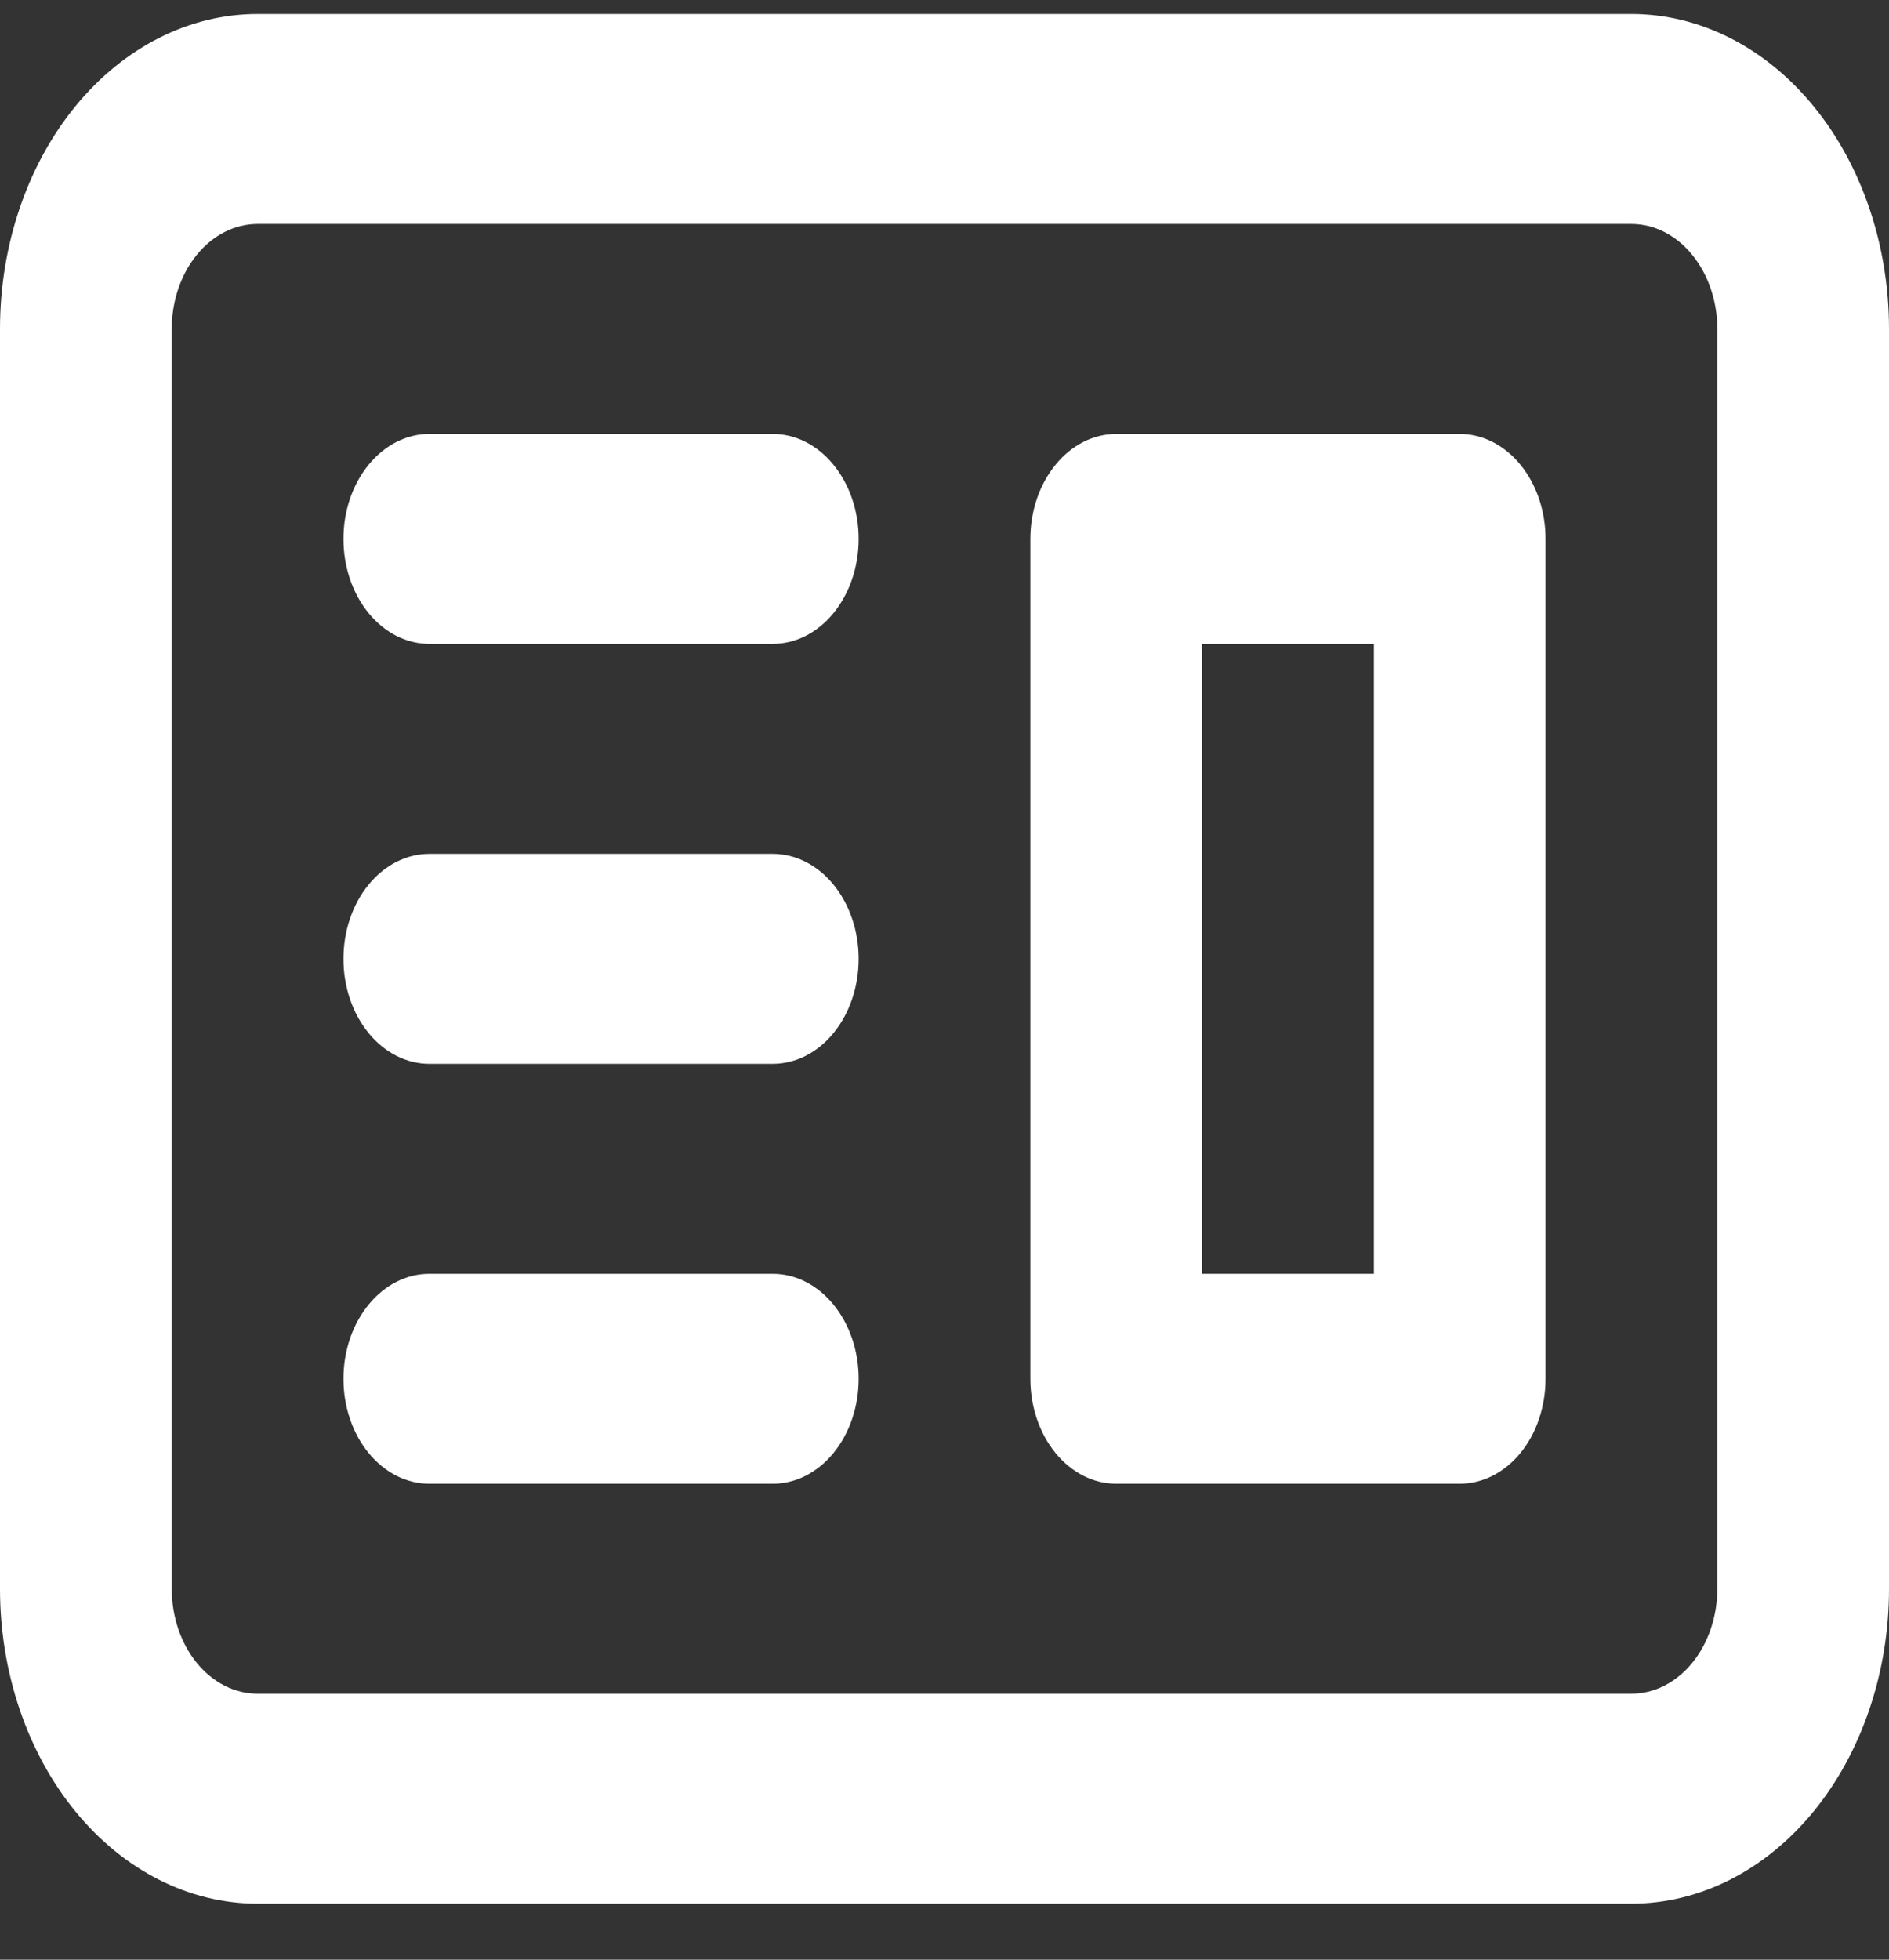 <svg width="27" height="28" viewBox="0 0 27 28" fill="none" xmlns="http://www.w3.org/2000/svg">
<rect x="0" y="0" width="27" height="28" fill="#333333" stroke="none"/>
<path fill-rule="evenodd" clip-rule="evenodd" d="M15.955 6.2C15.629 6.2 15.317 6.358 15.087 6.64C14.857 6.921 14.727 7.302 14.727 7.7V19.7C14.727 20.098 14.857 20.48 15.087 20.761C15.317 21.042 15.629 21.2 15.955 21.2H20.864C21.189 21.2 21.502 21.042 21.732 20.761C21.962 20.48 22.091 20.098 22.091 19.7V7.7C22.091 7.302 21.962 6.921 21.732 6.64C21.502 6.358 21.189 6.2 20.864 6.2H15.955ZM19.637 9.2H17.182V18.2H19.637V9.2Z" fill="white"/>
<path d="M6.136 6.2C5.811 6.2 5.499 6.358 5.269 6.64C5.038 6.921 4.909 7.302 4.909 7.7C4.909 8.098 5.038 8.48 5.269 8.761C5.499 9.042 5.811 9.2 6.136 9.2H11.046C11.371 9.2 11.683 9.042 11.913 8.761C12.143 8.48 12.273 8.098 12.273 7.7C12.273 7.302 12.143 6.921 11.913 6.64C11.683 6.358 11.371 6.2 11.046 6.2H6.136ZM6.136 12.2C5.811 12.2 5.499 12.358 5.269 12.639C5.038 12.921 4.909 13.302 4.909 13.7C4.909 14.098 5.038 14.48 5.269 14.761C5.499 15.042 5.811 15.2 6.136 15.2H11.046C11.371 15.2 11.683 15.042 11.913 14.761C12.143 14.48 12.273 14.098 12.273 13.7C12.273 13.302 12.143 12.921 11.913 12.639C11.683 12.358 11.371 12.2 11.046 12.2H6.136ZM4.909 19.7C4.909 19.302 5.038 18.921 5.269 18.64C5.499 18.358 5.811 18.2 6.136 18.2H11.046C11.371 18.2 11.683 18.358 11.913 18.64C12.143 18.921 12.273 19.302 12.273 19.7C12.273 20.098 12.143 20.48 11.913 20.761C11.683 21.042 11.371 21.2 11.046 21.2H6.136C5.811 21.2 5.499 21.042 5.269 20.761C5.038 20.48 4.909 20.098 4.909 19.7Z" fill="white"/>
<path fill-rule="evenodd" clip-rule="evenodd" d="M3.682 0.2C2.705 0.2 1.769 0.674 1.078 1.518C0.388 2.362 0 3.507 0 4.7V22.7C0 23.894 0.388 25.038 1.078 25.882C1.769 26.726 2.705 27.2 3.682 27.2H23.318C24.295 27.2 25.231 26.726 25.922 25.882C26.612 25.038 27 23.894 27 22.7V4.7C27 3.507 26.612 2.362 25.922 1.518C25.231 0.674 24.295 0.2 23.318 0.2H3.682ZM23.318 3.2H3.682C3.356 3.2 3.044 3.358 2.814 3.64C2.584 3.921 2.455 4.302 2.455 4.7V22.7C2.455 23.098 2.584 23.48 2.814 23.761C3.044 24.042 3.356 24.2 3.682 24.2H23.318C23.644 24.2 23.956 24.042 24.186 23.761C24.416 23.48 24.546 23.098 24.546 22.7V4.7C24.546 4.302 24.416 3.921 24.186 3.64C23.956 3.358 23.644 3.2 23.318 3.2Z" fill="white"/>
</svg>
